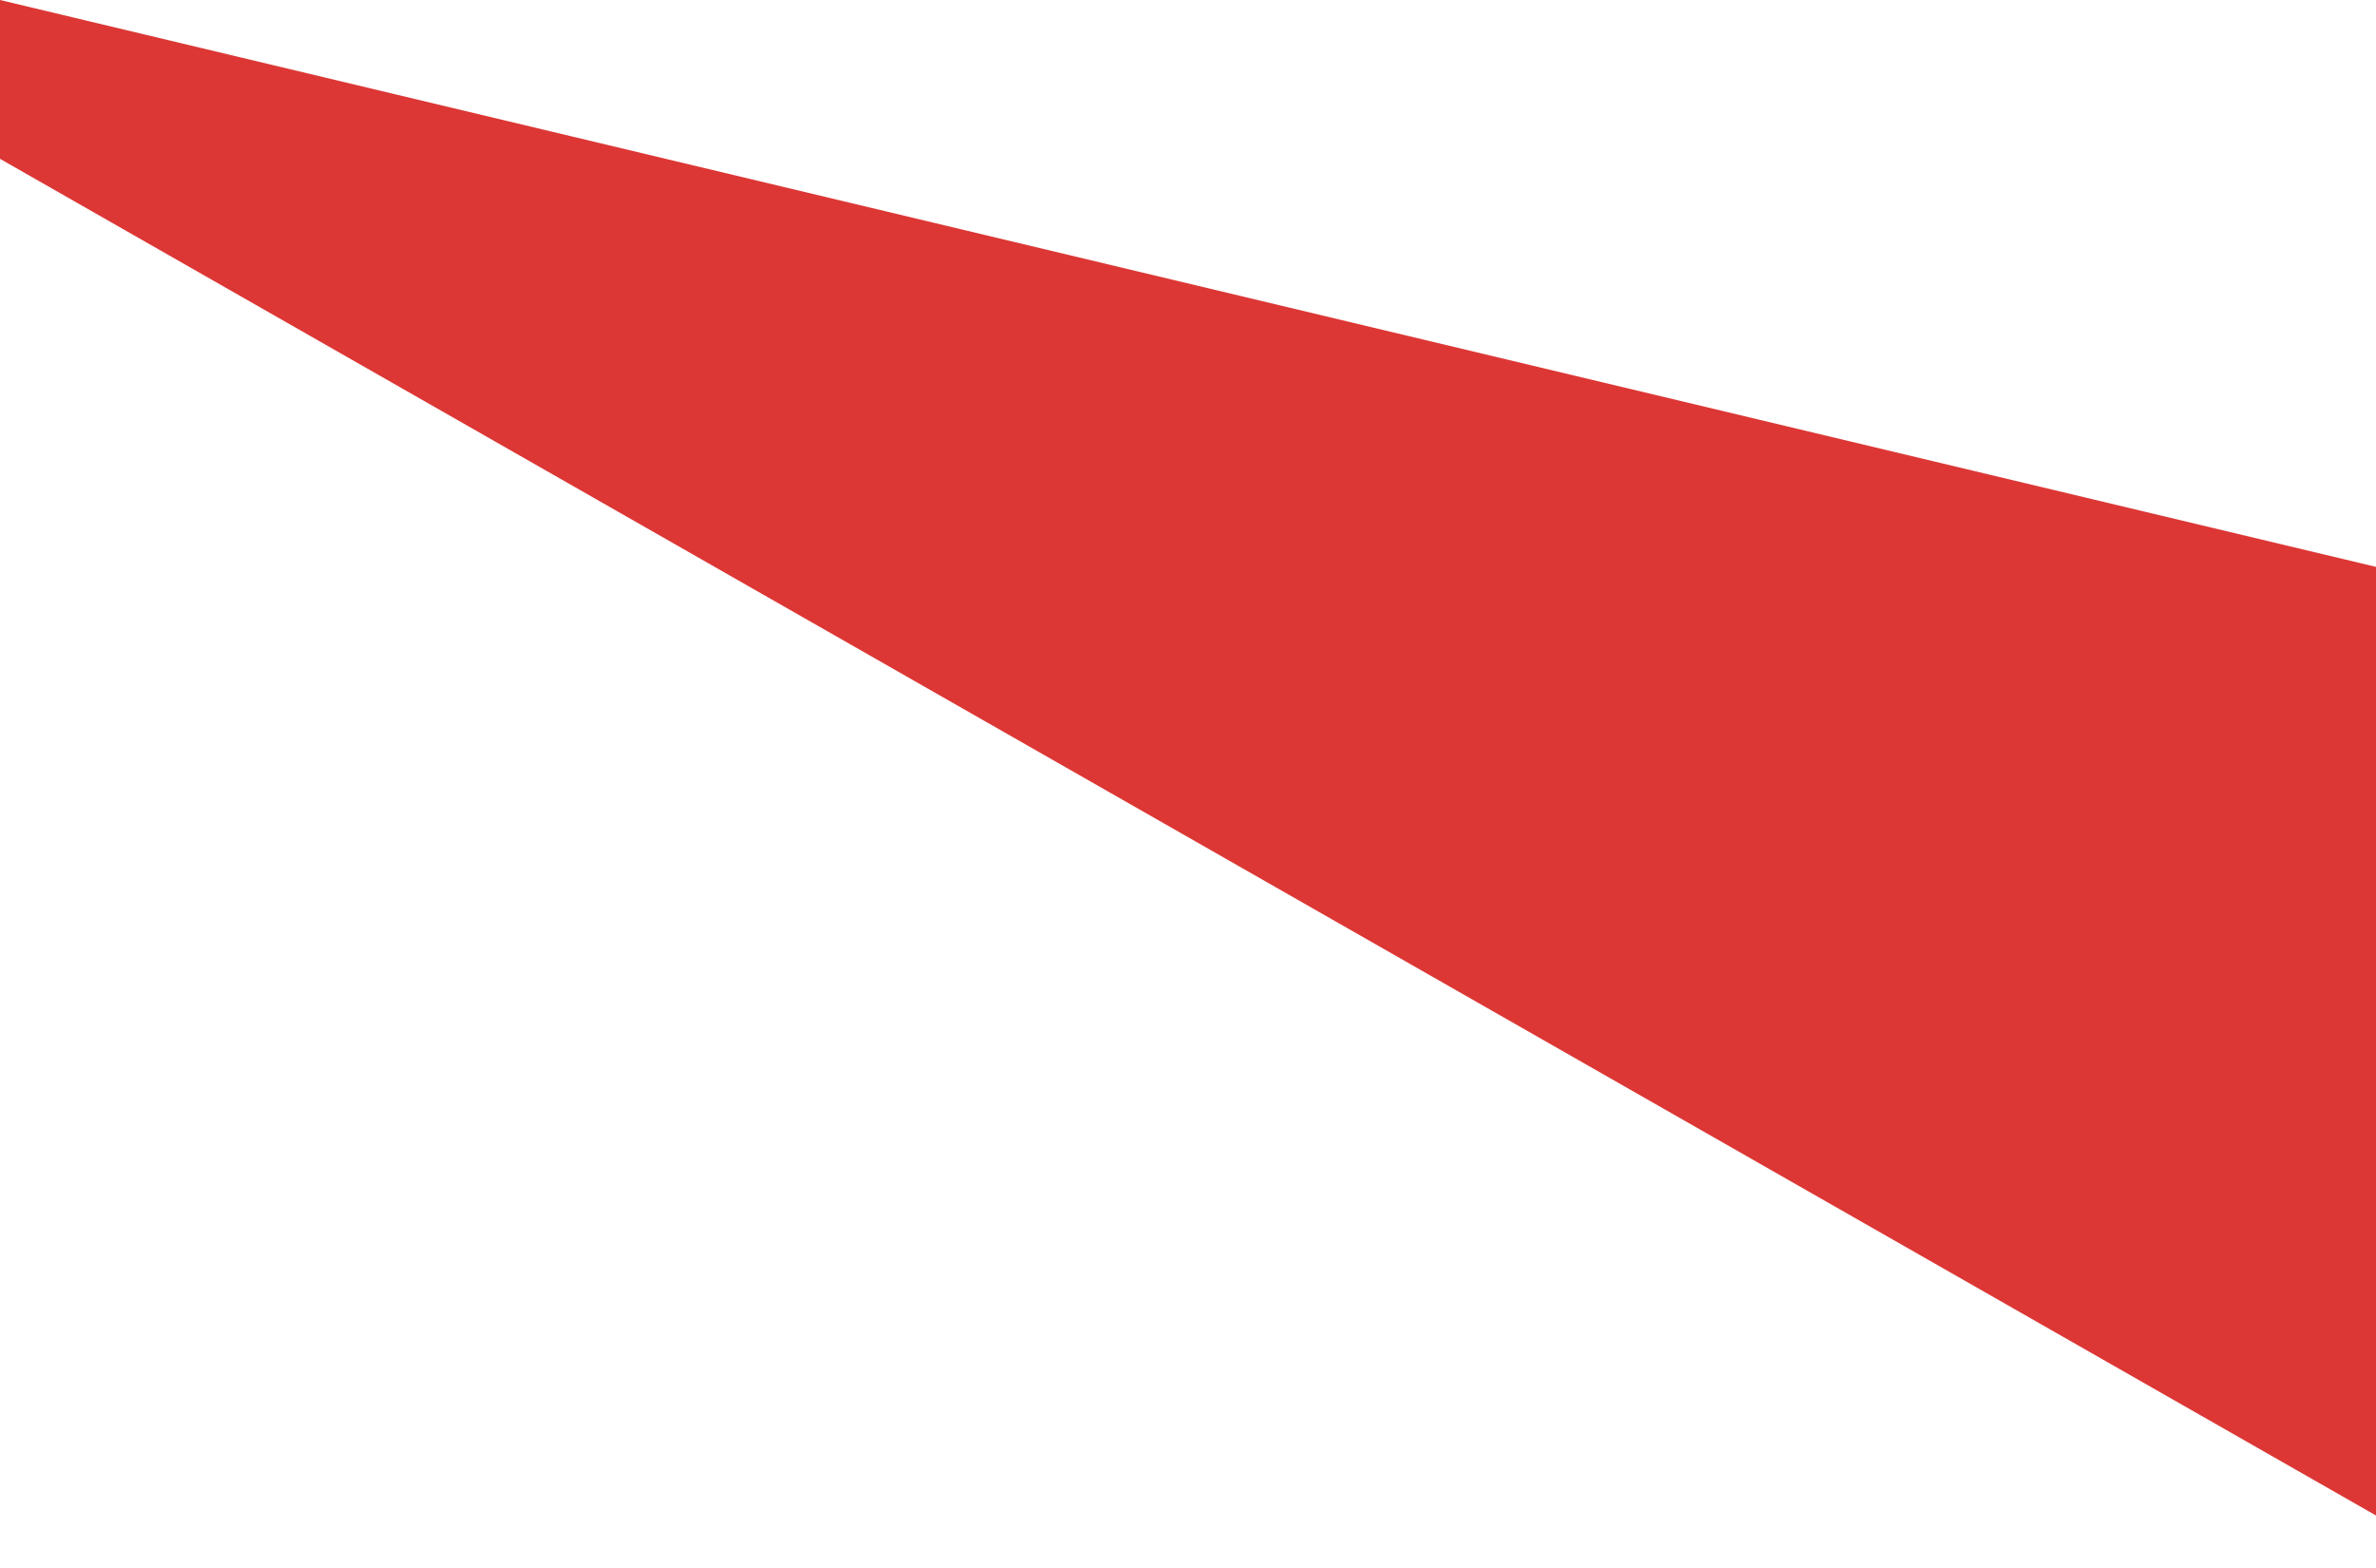 <svg width="718" height="474" viewBox="0 0 718 474" version="1.1" xmlns="http://www.w3.org/2000/svg" xmlns:xlink="http://www.w3.org/1999/xlink">
<title>jeice-color</title>
<desc>Created using Figma</desc>
<g id="Canvas" transform="translate(-2 51)">
<g id="jeice-color">
<use xlink:href="#path0_fill" transform="matrix(-1 0 0 1 748 -51)" fill="#DC3735"/>
</g>
</g>
<defs>
<path id="path0_fill" d="M 0 474L 746 48L 746 0L 0 178L 0 474Z"/>
</defs>
</svg>

